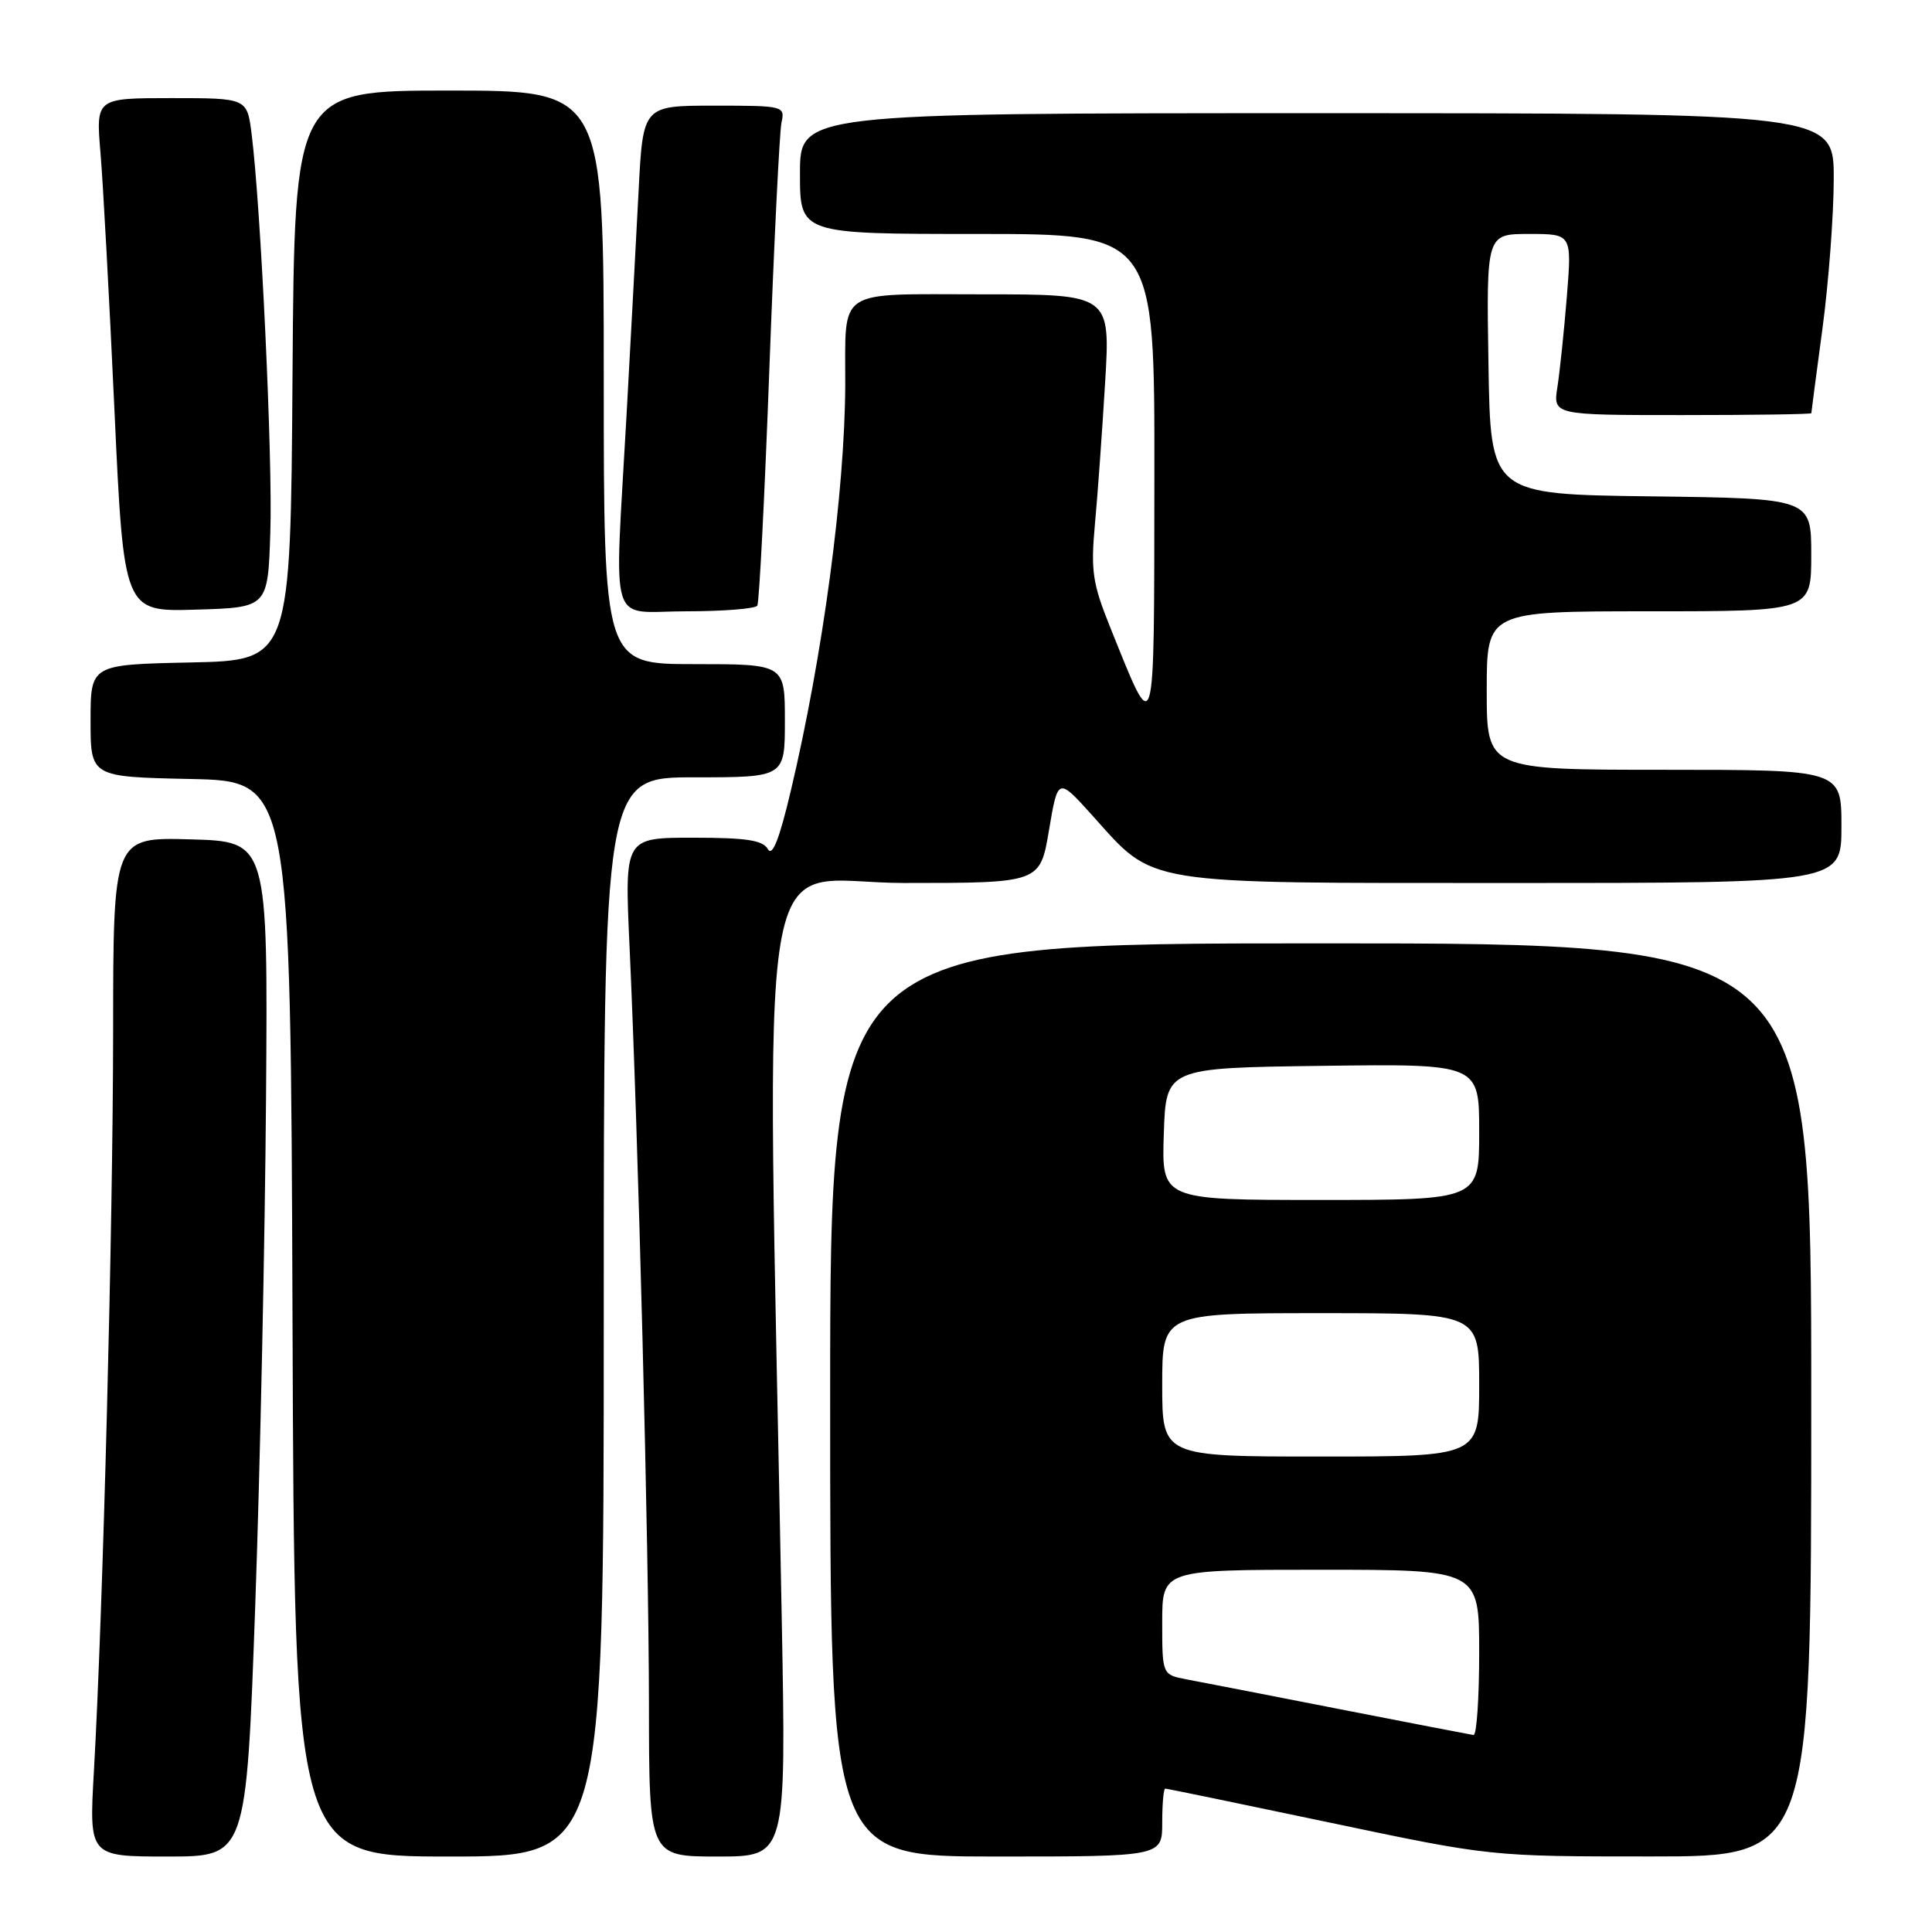 <?xml version="1.0" encoding="UTF-8" standalone="no"?>
<!DOCTYPE svg PUBLIC "-//W3C//DTD SVG 1.1//EN" "http://www.w3.org/Graphics/SVG/1.1/DTD/svg11.dtd" >
<svg xmlns="http://www.w3.org/2000/svg" xmlns:xlink="http://www.w3.org/1999/xlink" version="1.1" viewBox="0 0 256 256">
 <g >
 <path fill="currentColor"
d=" M 33.82 212.75 C 34.47 194.46 35.11 164.20 35.25 145.50 C 35.50 111.50 35.50 111.50 25.25 111.22 C 15.00 110.93 15.00 110.93 14.99 136.72 C 14.97 162.45 13.65 213.46 12.44 234.75 C 11.80 246.00 11.80 246.00 22.22 246.00 C 32.63 246.00 32.63 246.00 33.82 212.75 Z  M 80.00 174.50 C 80.00 103.00 80.00 103.00 92.00 103.00 C 104.00 103.00 104.00 103.00 104.00 95.50 C 104.00 88.00 104.00 88.00 92.00 88.00 C 80.00 88.00 80.00 88.00 80.00 50.00 C 80.00 12.00 80.00 12.00 59.51 12.00 C 39.02 12.00 39.02 12.00 38.76 49.75 C 38.50 87.50 38.50 87.50 25.25 87.78 C 12.00 88.06 12.00 88.06 12.00 95.50 C 12.00 102.94 12.00 102.94 25.25 103.22 C 38.50 103.50 38.50 103.50 38.76 174.75 C 39.01 246.00 39.01 246.00 59.51 246.00 C 80.00 246.00 80.00 246.00 80.00 174.50 Z  M 103.59 214.75 C 101.57 105.98 99.74 117.00 119.83 117.00 C 137.82 117.00 137.82 117.00 139.00 109.99 C 140.18 102.99 140.18 102.99 144.73 108.04 C 153.13 117.38 150.74 117.00 200.46 117.00 C 244.00 117.00 244.00 117.00 244.00 109.50 C 244.00 102.00 244.00 102.00 220.50 102.00 C 197.00 102.00 197.00 102.00 197.00 91.50 C 197.00 81.00 197.00 81.00 218.50 81.00 C 240.00 81.00 240.00 81.00 240.00 73.52 C 240.00 66.04 240.00 66.04 218.75 65.77 C 197.50 65.50 197.50 65.50 197.23 48.25 C 196.95 31.00 196.95 31.00 202.62 31.00 C 208.28 31.00 208.28 31.00 207.62 39.25 C 207.25 43.79 206.69 49.19 206.37 51.25 C 205.78 55.00 205.78 55.00 222.89 55.00 C 232.30 55.00 240.00 54.89 240.01 54.75 C 240.01 54.61 240.68 49.55 241.49 43.50 C 242.30 37.45 242.97 28.56 242.98 23.75 C 243.00 15.00 243.00 15.00 174.50 15.00 C 106.00 15.00 106.00 15.00 106.00 23.00 C 106.00 31.00 106.00 31.00 129.50 31.00 C 153.00 31.00 153.00 31.00 152.96 63.25 C 152.92 99.03 153.17 98.16 147.07 83.03 C 144.77 77.31 144.52 75.63 145.08 69.50 C 145.44 65.65 146.04 57.21 146.43 50.75 C 147.14 39.00 147.14 39.00 130.19 39.00 C 110.54 39.00 112.05 38.00 112.00 51.00 C 111.94 65.19 109.03 86.88 104.79 104.77 C 103.28 111.17 102.34 113.56 101.75 112.52 C 101.09 111.33 98.90 111.00 91.83 111.00 C 82.76 111.00 82.76 111.00 83.41 125.25 C 84.58 150.64 85.97 204.98 85.99 225.75 C 86.00 246.00 86.00 246.00 95.09 246.00 C 104.17 246.00 104.17 246.00 103.59 214.75 Z  M 154.00 241.50 C 154.00 239.03 154.18 237.00 154.40 237.00 C 154.63 237.00 164.41 239.02 176.15 241.49 C 197.50 245.99 197.50 245.99 218.75 245.99 C 240.00 246.00 240.00 246.00 240.00 185.50 C 240.00 125.00 240.00 125.00 175.00 125.00 C 110.00 125.00 110.00 125.00 110.00 185.50 C 110.00 246.00 110.00 246.00 132.00 246.00 C 154.00 246.00 154.00 246.00 154.00 241.50 Z  M 35.82 70.50 C 36.14 60.85 34.57 27.51 33.34 17.75 C 32.74 13.00 32.74 13.00 22.73 13.00 C 12.71 13.00 12.71 13.00 13.31 20.20 C 13.65 24.16 14.48 39.48 15.16 54.24 C 16.40 81.07 16.40 81.07 25.95 80.78 C 35.50 80.50 35.50 80.50 35.82 70.50 Z  M 100.35 80.25 C 100.60 79.83 101.32 65.77 101.94 49.00 C 102.56 32.22 103.29 17.49 103.55 16.25 C 104.03 14.04 103.86 14.00 94.62 14.00 C 85.20 14.00 85.20 14.00 84.62 25.25 C 84.30 31.44 83.58 44.83 83.02 55.00 C 81.41 84.05 80.48 81.00 90.94 81.00 C 95.86 81.00 100.09 80.66 100.35 80.25 Z  M 177.50 226.47 C 168.15 224.64 159.04 222.86 157.25 222.53 C 154.00 221.91 154.00 221.91 154.00 214.95 C 154.00 208.00 154.00 208.00 175.00 208.00 C 196.00 208.00 196.00 208.00 196.00 219.00 C 196.00 225.05 195.66 229.95 195.25 229.90 C 194.84 229.84 186.85 228.30 177.50 226.47 Z  M 154.00 183.50 C 154.00 174.00 154.00 174.00 175.00 174.00 C 196.00 174.00 196.00 174.00 196.00 183.50 C 196.00 193.00 196.00 193.00 175.00 193.00 C 154.00 193.00 154.00 193.00 154.00 183.50 Z  M 154.21 150.25 C 154.50 141.50 154.50 141.50 175.25 141.23 C 196.00 140.96 196.00 140.96 196.00 149.98 C 196.00 159.00 196.00 159.00 174.96 159.00 C 153.92 159.00 153.92 159.00 154.21 150.25 Z "/>
</g>
</svg>